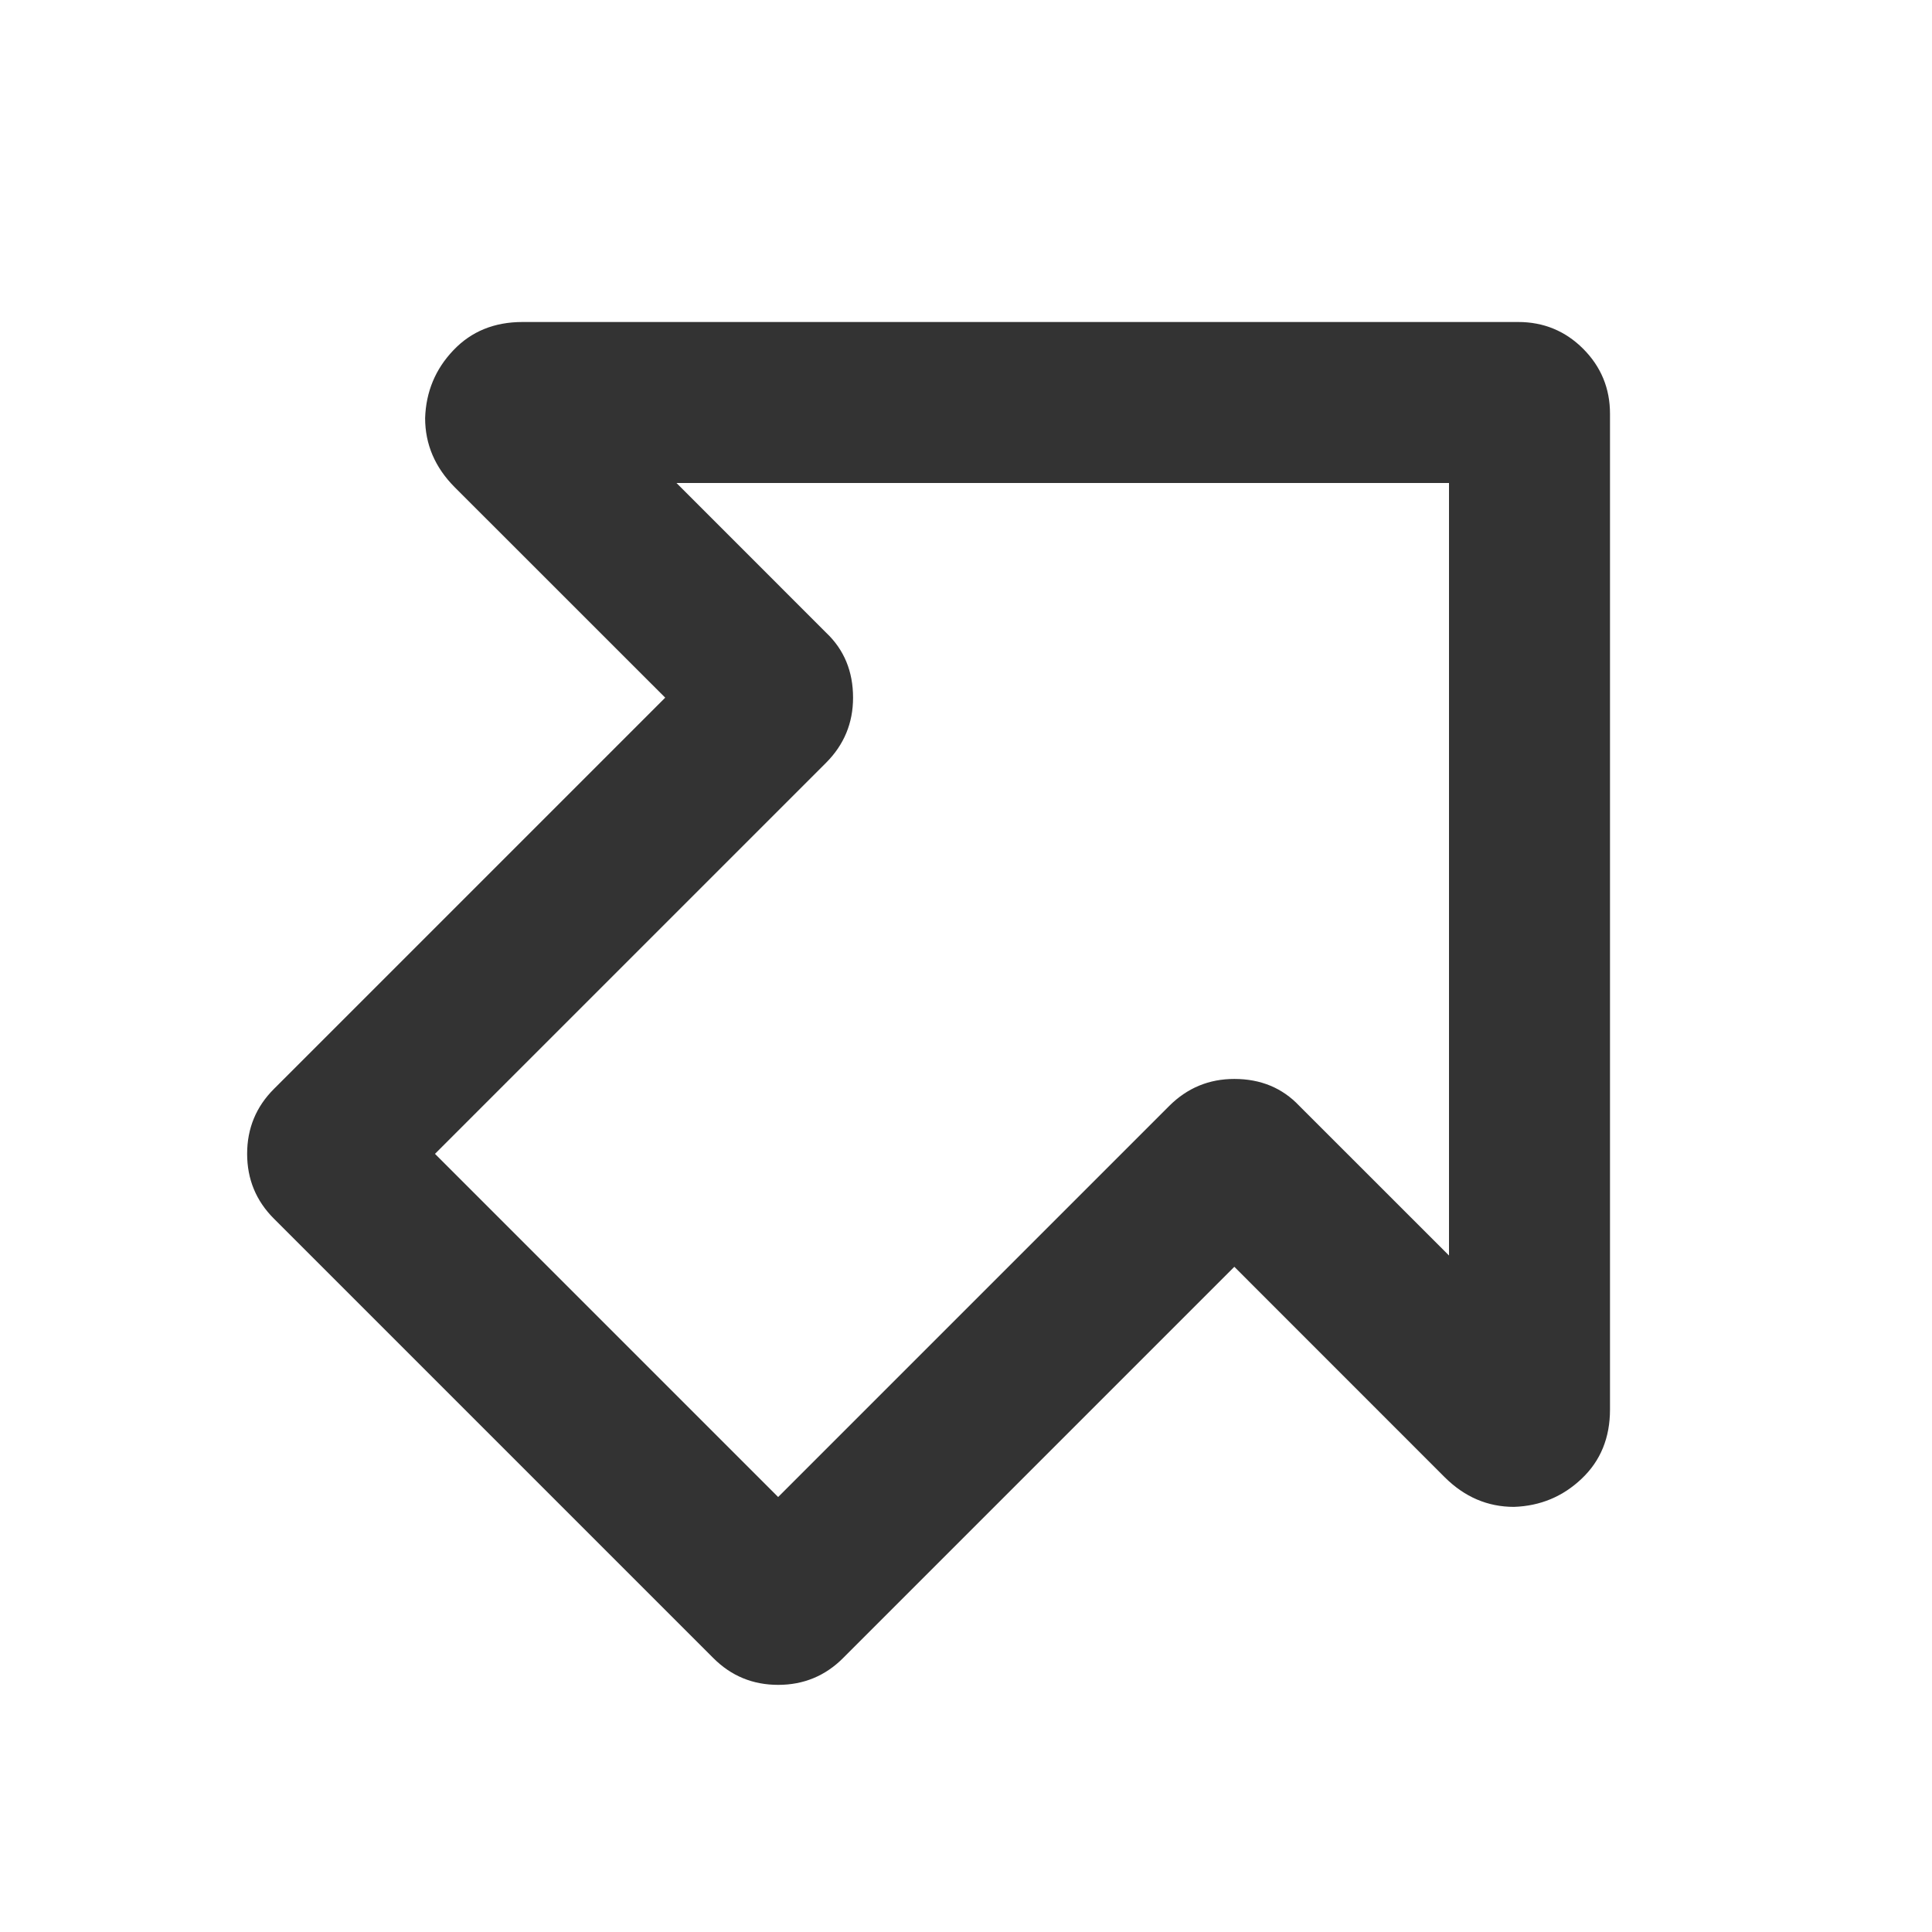 <svg width="24" height="24" viewBox="0 0 24 24" fill="none" xmlns="http://www.w3.org/2000/svg">
<path d="M10.263 7.86C10.485 8.07 10.597 8.339 10.597 8.667C10.597 8.982 10.485 9.251 10.263 9.474L4.807 14.93C4.772 14.977 4.743 14.889 4.719 14.667C4.696 14.433 4.69 14.21 4.702 14C4.725 13.778 4.76 13.69 4.807 13.737L10.263 19.193C10.31 19.24 10.222 19.275 10 19.298C9.789 19.31 9.567 19.304 9.333 19.281C9.111 19.257 9.023 19.228 9.07 19.193L14.526 13.737C14.749 13.515 15.018 13.403 15.333 13.403C15.661 13.403 15.93 13.515 16.14 13.737L19.351 16.947C19.503 17.088 19.462 17.252 19.228 17.439C18.994 17.614 18.731 17.719 18.439 17.754C18.146 17.79 18 17.708 18 17.509V5.14C18 5.058 18.088 5.094 18.263 5.246C18.45 5.386 18.614 5.55 18.754 5.737C18.906 5.912 18.942 6 18.86 6H6.491C6.292 6 6.211 5.854 6.246 5.561C6.281 5.269 6.386 5.006 6.561 4.772C6.749 4.538 6.912 4.497 7.053 4.649L10.263 7.86ZM5.649 6.053C5.404 5.807 5.281 5.52 5.281 5.193C5.292 4.865 5.409 4.585 5.632 4.351C5.854 4.117 6.14 4 6.491 4H18.86C19.175 4 19.445 4.111 19.667 4.333C19.889 4.556 20 4.825 20 5.14V17.509C20 17.86 19.883 18.146 19.649 18.368C19.415 18.591 19.134 18.708 18.807 18.719C18.48 18.719 18.193 18.596 17.947 18.351L14.737 15.14C14.678 15.082 14.76 15.041 14.982 15.018C15.216 14.994 15.444 14.994 15.667 15.018C15.901 15.041 15.988 15.082 15.93 15.14L10.474 20.596C10.252 20.819 9.982 20.93 9.667 20.93C9.351 20.93 9.082 20.819 8.86 20.596L3.404 15.14C3.181 14.918 3.07 14.649 3.07 14.333C3.07 14.018 3.181 13.748 3.404 13.526L8.86 8.07C8.918 8.012 8.959 8.099 8.982 8.333C9.006 8.556 9.006 8.784 8.982 9.018C8.959 9.24 8.918 9.322 8.86 9.263L5.649 6.053Z" fill="#333333"/>
</svg>
